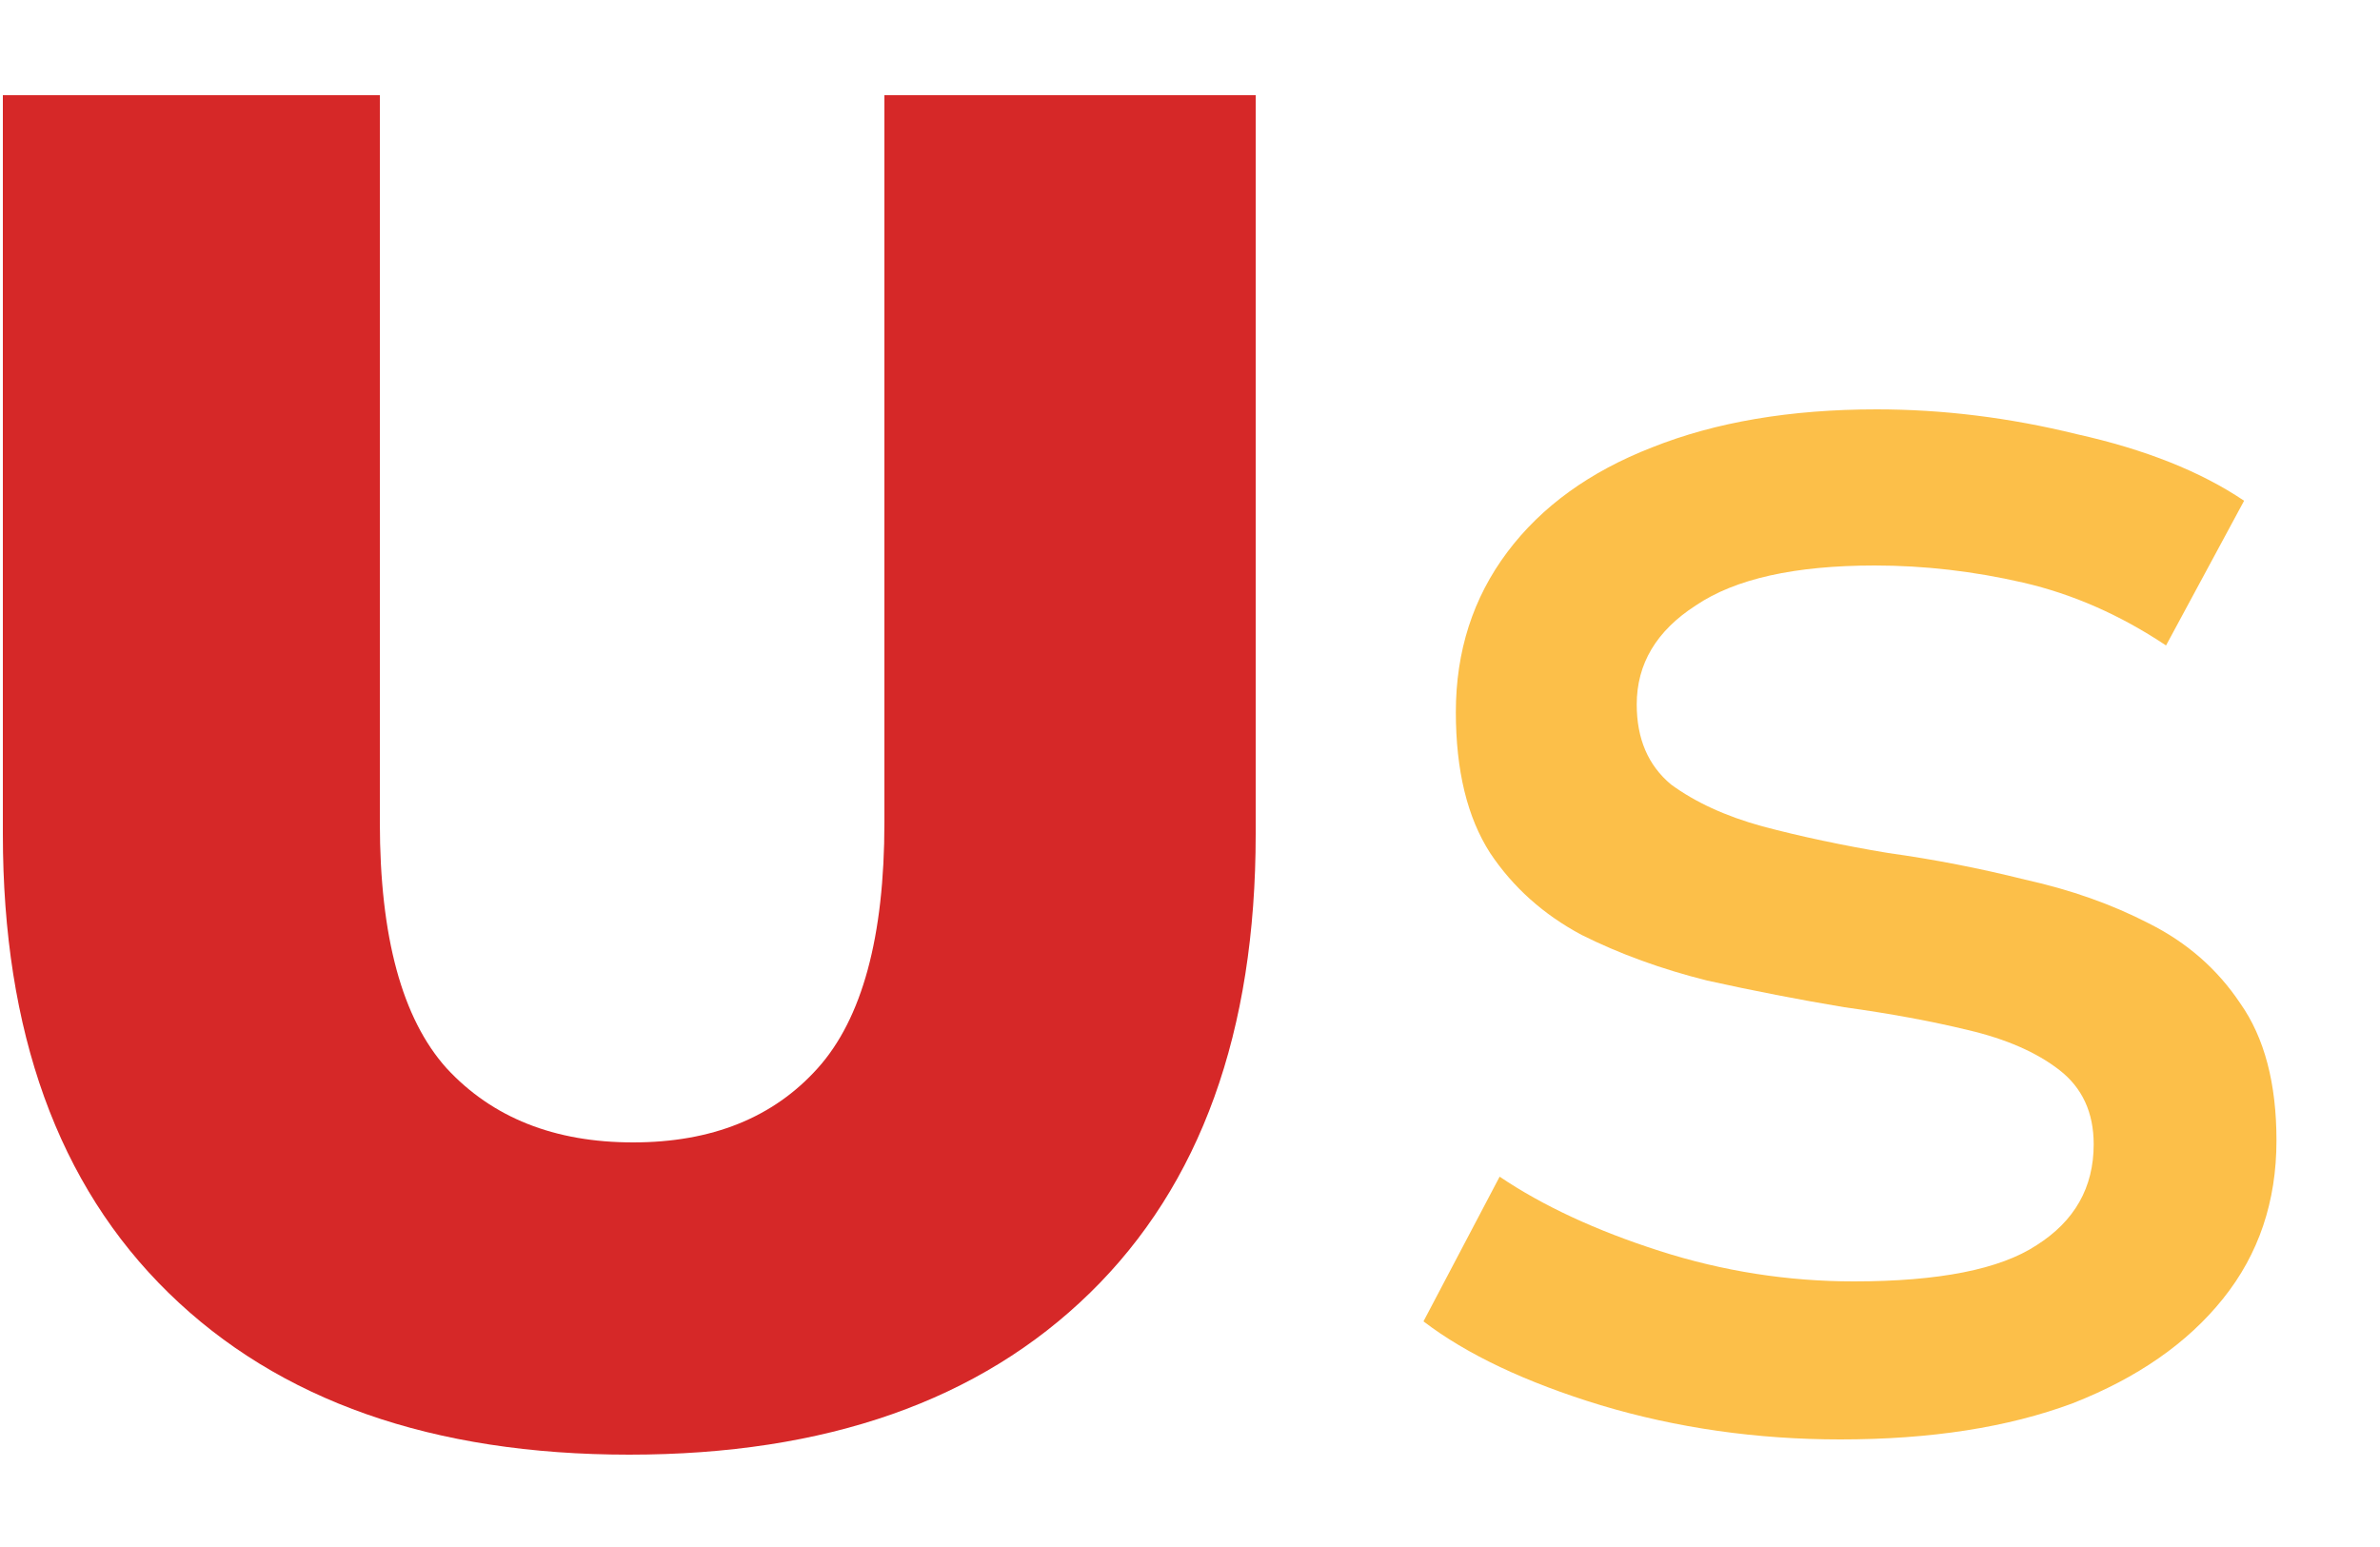 <svg width="20" height="13" viewBox="0 0 20 13" fill="none" xmlns="http://www.w3.org/2000/svg">
<path d="M5.288 12.224C3.635 12.224 2.344 11.771 1.416 10.864C0.488 9.957 0.024 8.672 0.024 7.008V0.8H3.192V6.912C3.192 7.872 3.379 8.56 3.752 8.976C4.136 9.392 4.659 9.6 5.32 9.6C5.981 9.6 6.499 9.392 6.872 8.976C7.245 8.56 7.432 7.872 7.432 6.912V0.8H10.552V7.008C10.552 8.672 10.088 9.957 9.16 10.864C8.232 11.771 6.941 12.224 5.288 12.224Z" fill="#D62828"/>
<path d="M15.466 12.096C14.762 12.096 14.09 12 13.45 11.808C12.821 11.616 12.325 11.381 11.962 11.104L12.602 9.888C12.965 10.133 13.413 10.341 13.946 10.512C14.479 10.683 15.024 10.768 15.578 10.768C16.293 10.768 16.805 10.667 17.114 10.464C17.434 10.261 17.594 9.979 17.594 9.616C17.594 9.349 17.498 9.141 17.306 8.992C17.114 8.843 16.858 8.731 16.538 8.656C16.229 8.581 15.882 8.517 15.498 8.464C15.114 8.4 14.73 8.325 14.346 8.24C13.962 8.144 13.61 8.016 13.29 7.856C12.97 7.685 12.714 7.456 12.522 7.168C12.33 6.869 12.234 6.475 12.234 5.984C12.234 5.472 12.378 5.024 12.666 4.64C12.954 4.256 13.36 3.963 13.882 3.76C14.415 3.547 15.045 3.44 15.77 3.44C16.325 3.44 16.885 3.509 17.45 3.648C18.026 3.776 18.495 3.963 18.858 4.208L18.202 5.424C17.818 5.168 17.418 4.992 17.002 4.896C16.586 4.8 16.17 4.752 15.754 4.752C15.082 4.752 14.581 4.864 14.25 5.088C13.919 5.301 13.754 5.579 13.754 5.92C13.754 6.208 13.85 6.432 14.042 6.592C14.245 6.741 14.501 6.859 14.81 6.944C15.13 7.029 15.482 7.104 15.866 7.168C16.25 7.221 16.634 7.296 17.018 7.392C17.402 7.477 17.749 7.6 18.058 7.76C18.378 7.92 18.634 8.144 18.826 8.432C19.029 8.72 19.13 9.104 19.13 9.584C19.13 10.096 18.981 10.539 18.682 10.912C18.384 11.285 17.962 11.579 17.418 11.792C16.874 11.995 16.224 12.096 15.466 12.096Z" fill="#FCBF49"/>
</svg>
